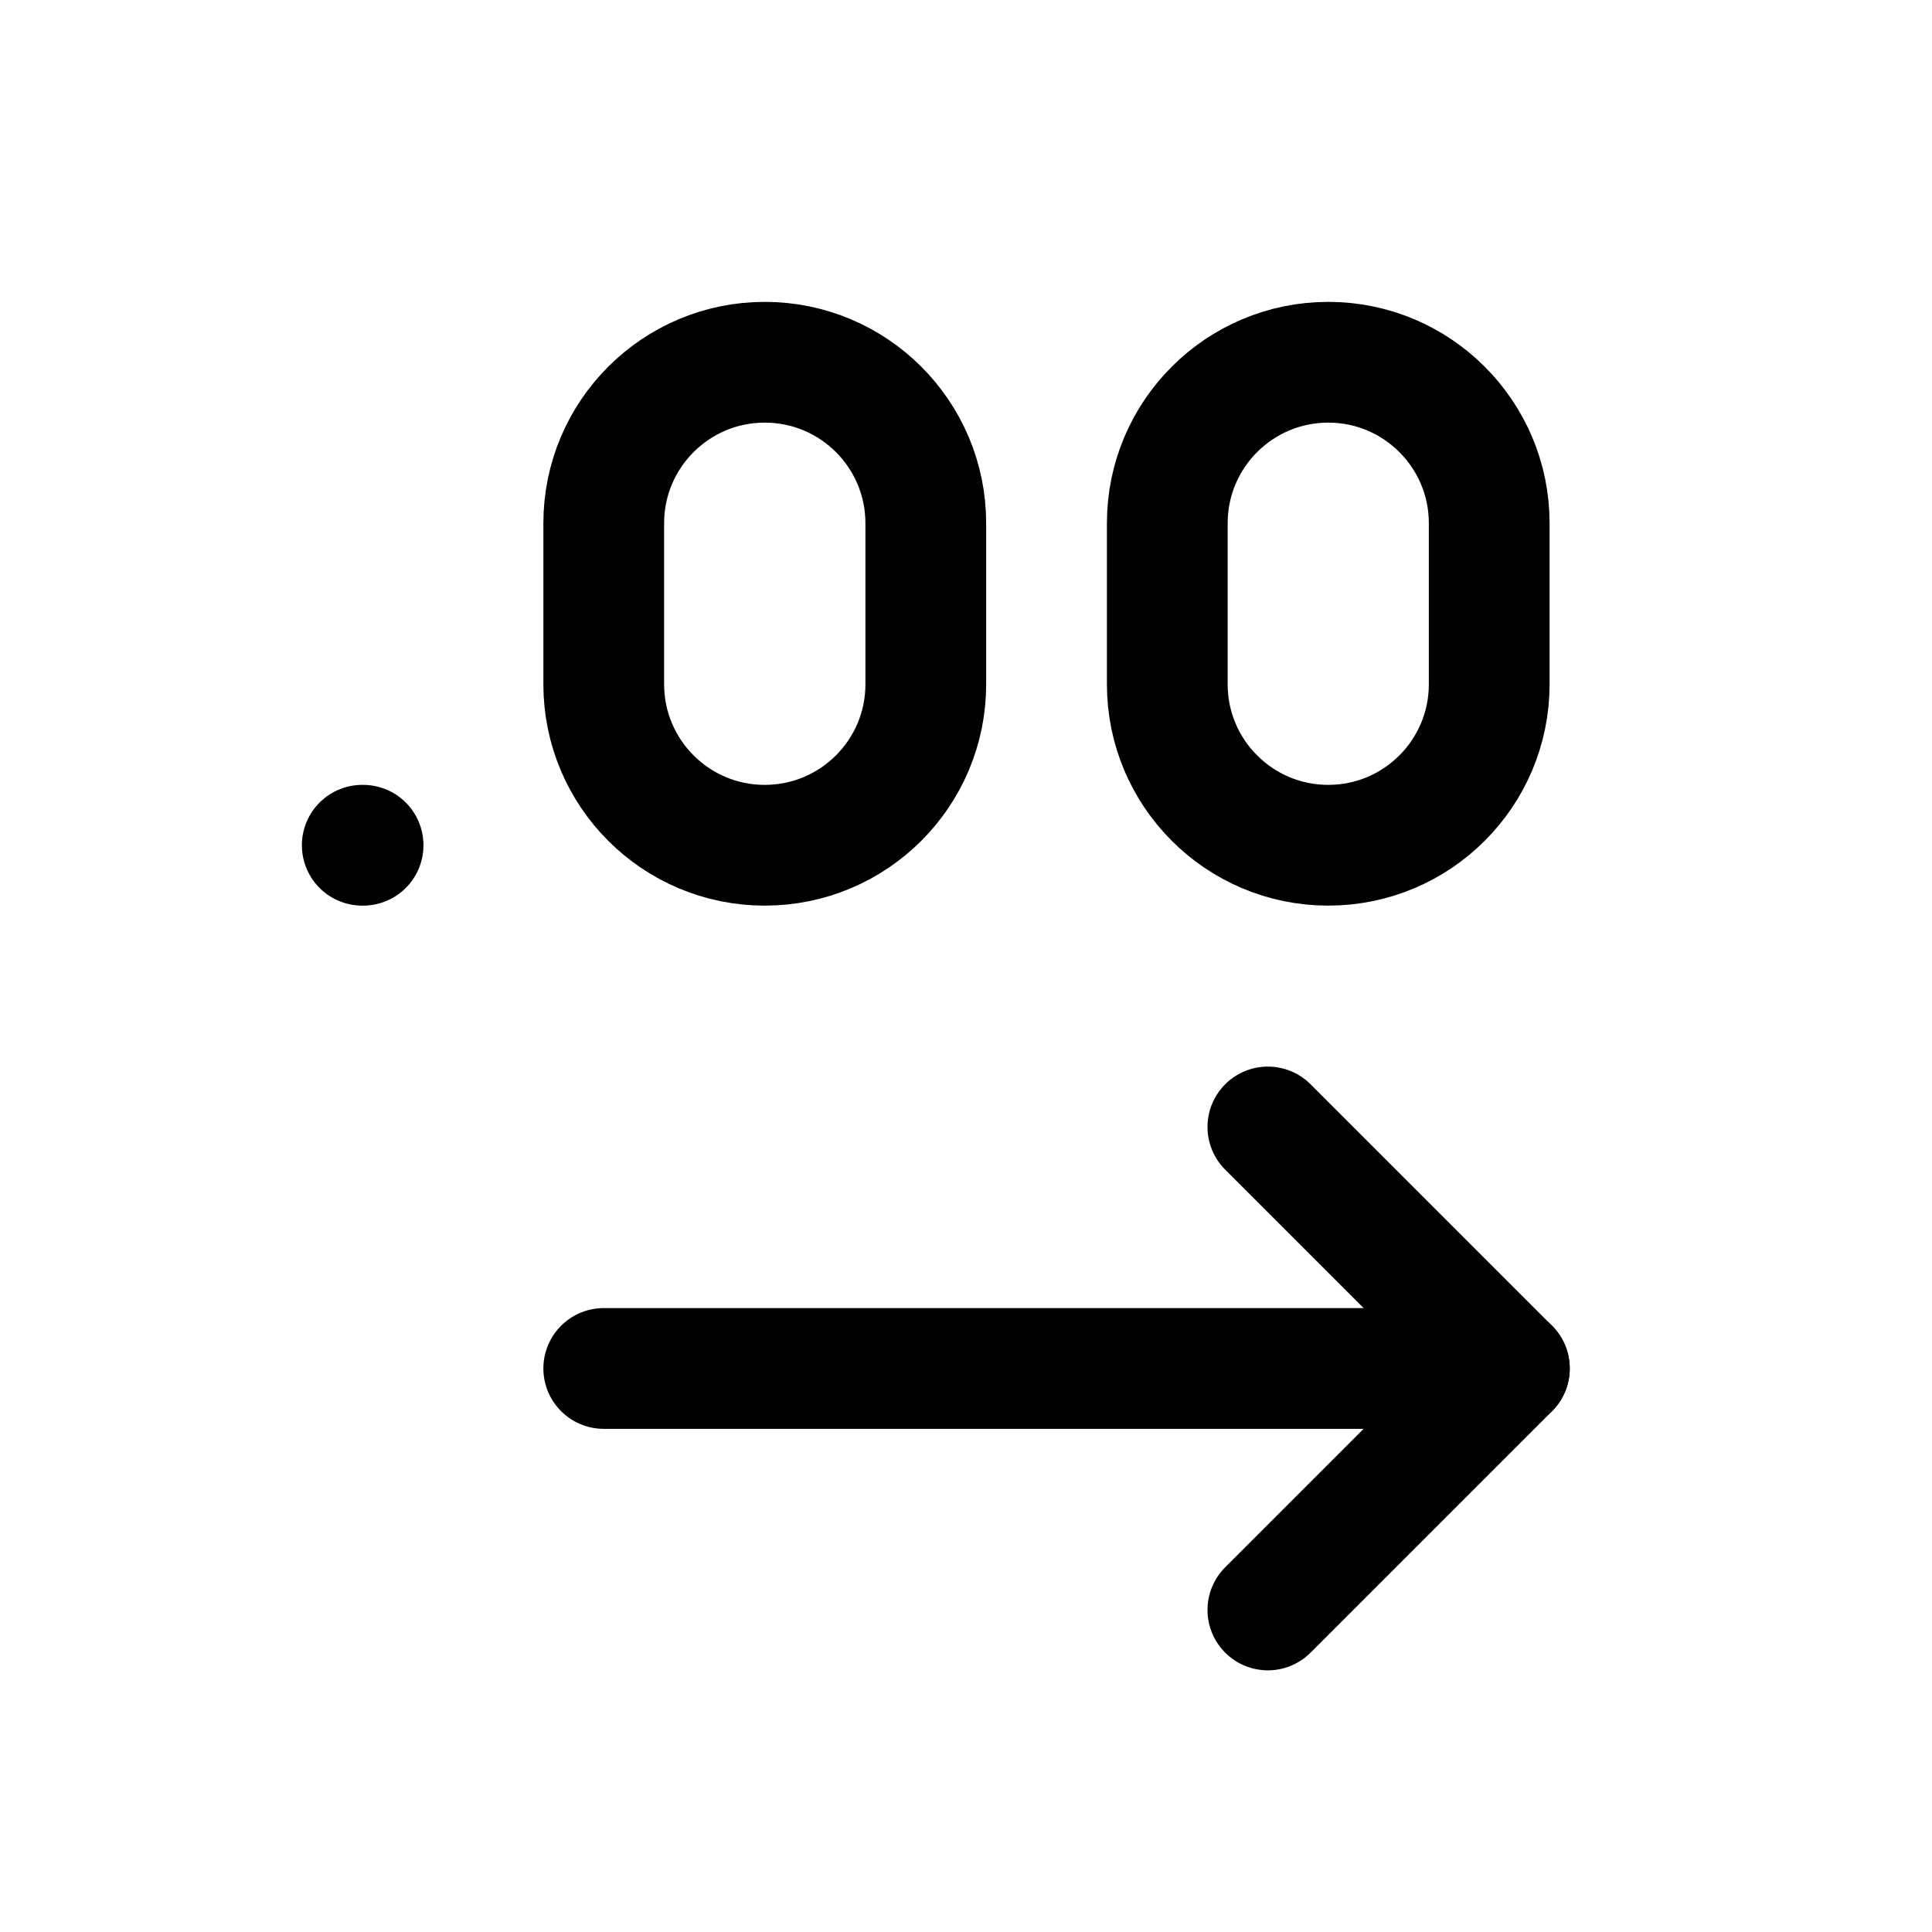 <svg width="16" height="16" viewBox="0 0 16 16" fill="none" xmlns="http://www.w3.org/2000/svg">
<path d="M12.5 11.333H5" stroke="currentColor" stroke-linecap="round" stroke-linejoin="round"/>
<path d="M10.5 9.333L12.5 11.333L10.5 13.333" stroke="currentColor" stroke-linecap="round" stroke-linejoin="round"/>
<path d="M7.667 4.333C7.667 3.597 7.07 3 6.333 3C5.597 3 5 3.597 5 4.333V5.667C5 6.403 5.597 7 6.333 7C7.07 7 7.667 6.403 7.667 5.667V4.333Z" stroke="currentColor" stroke-linecap="round" stroke-linejoin="round"/>
<path d="M12.333 4.333C12.333 3.597 11.736 3 11 3C10.264 3 9.667 3.597 9.667 4.333V5.667C9.667 6.403 10.264 7 11 7C11.736 7 12.333 6.403 12.333 5.667V4.333Z" stroke="currentColor" stroke-linecap="round" stroke-linejoin="round"/>
<path d="M3 7H3.007" stroke="currentColor" stroke-linecap="round" stroke-linejoin="round"/>
</svg>
